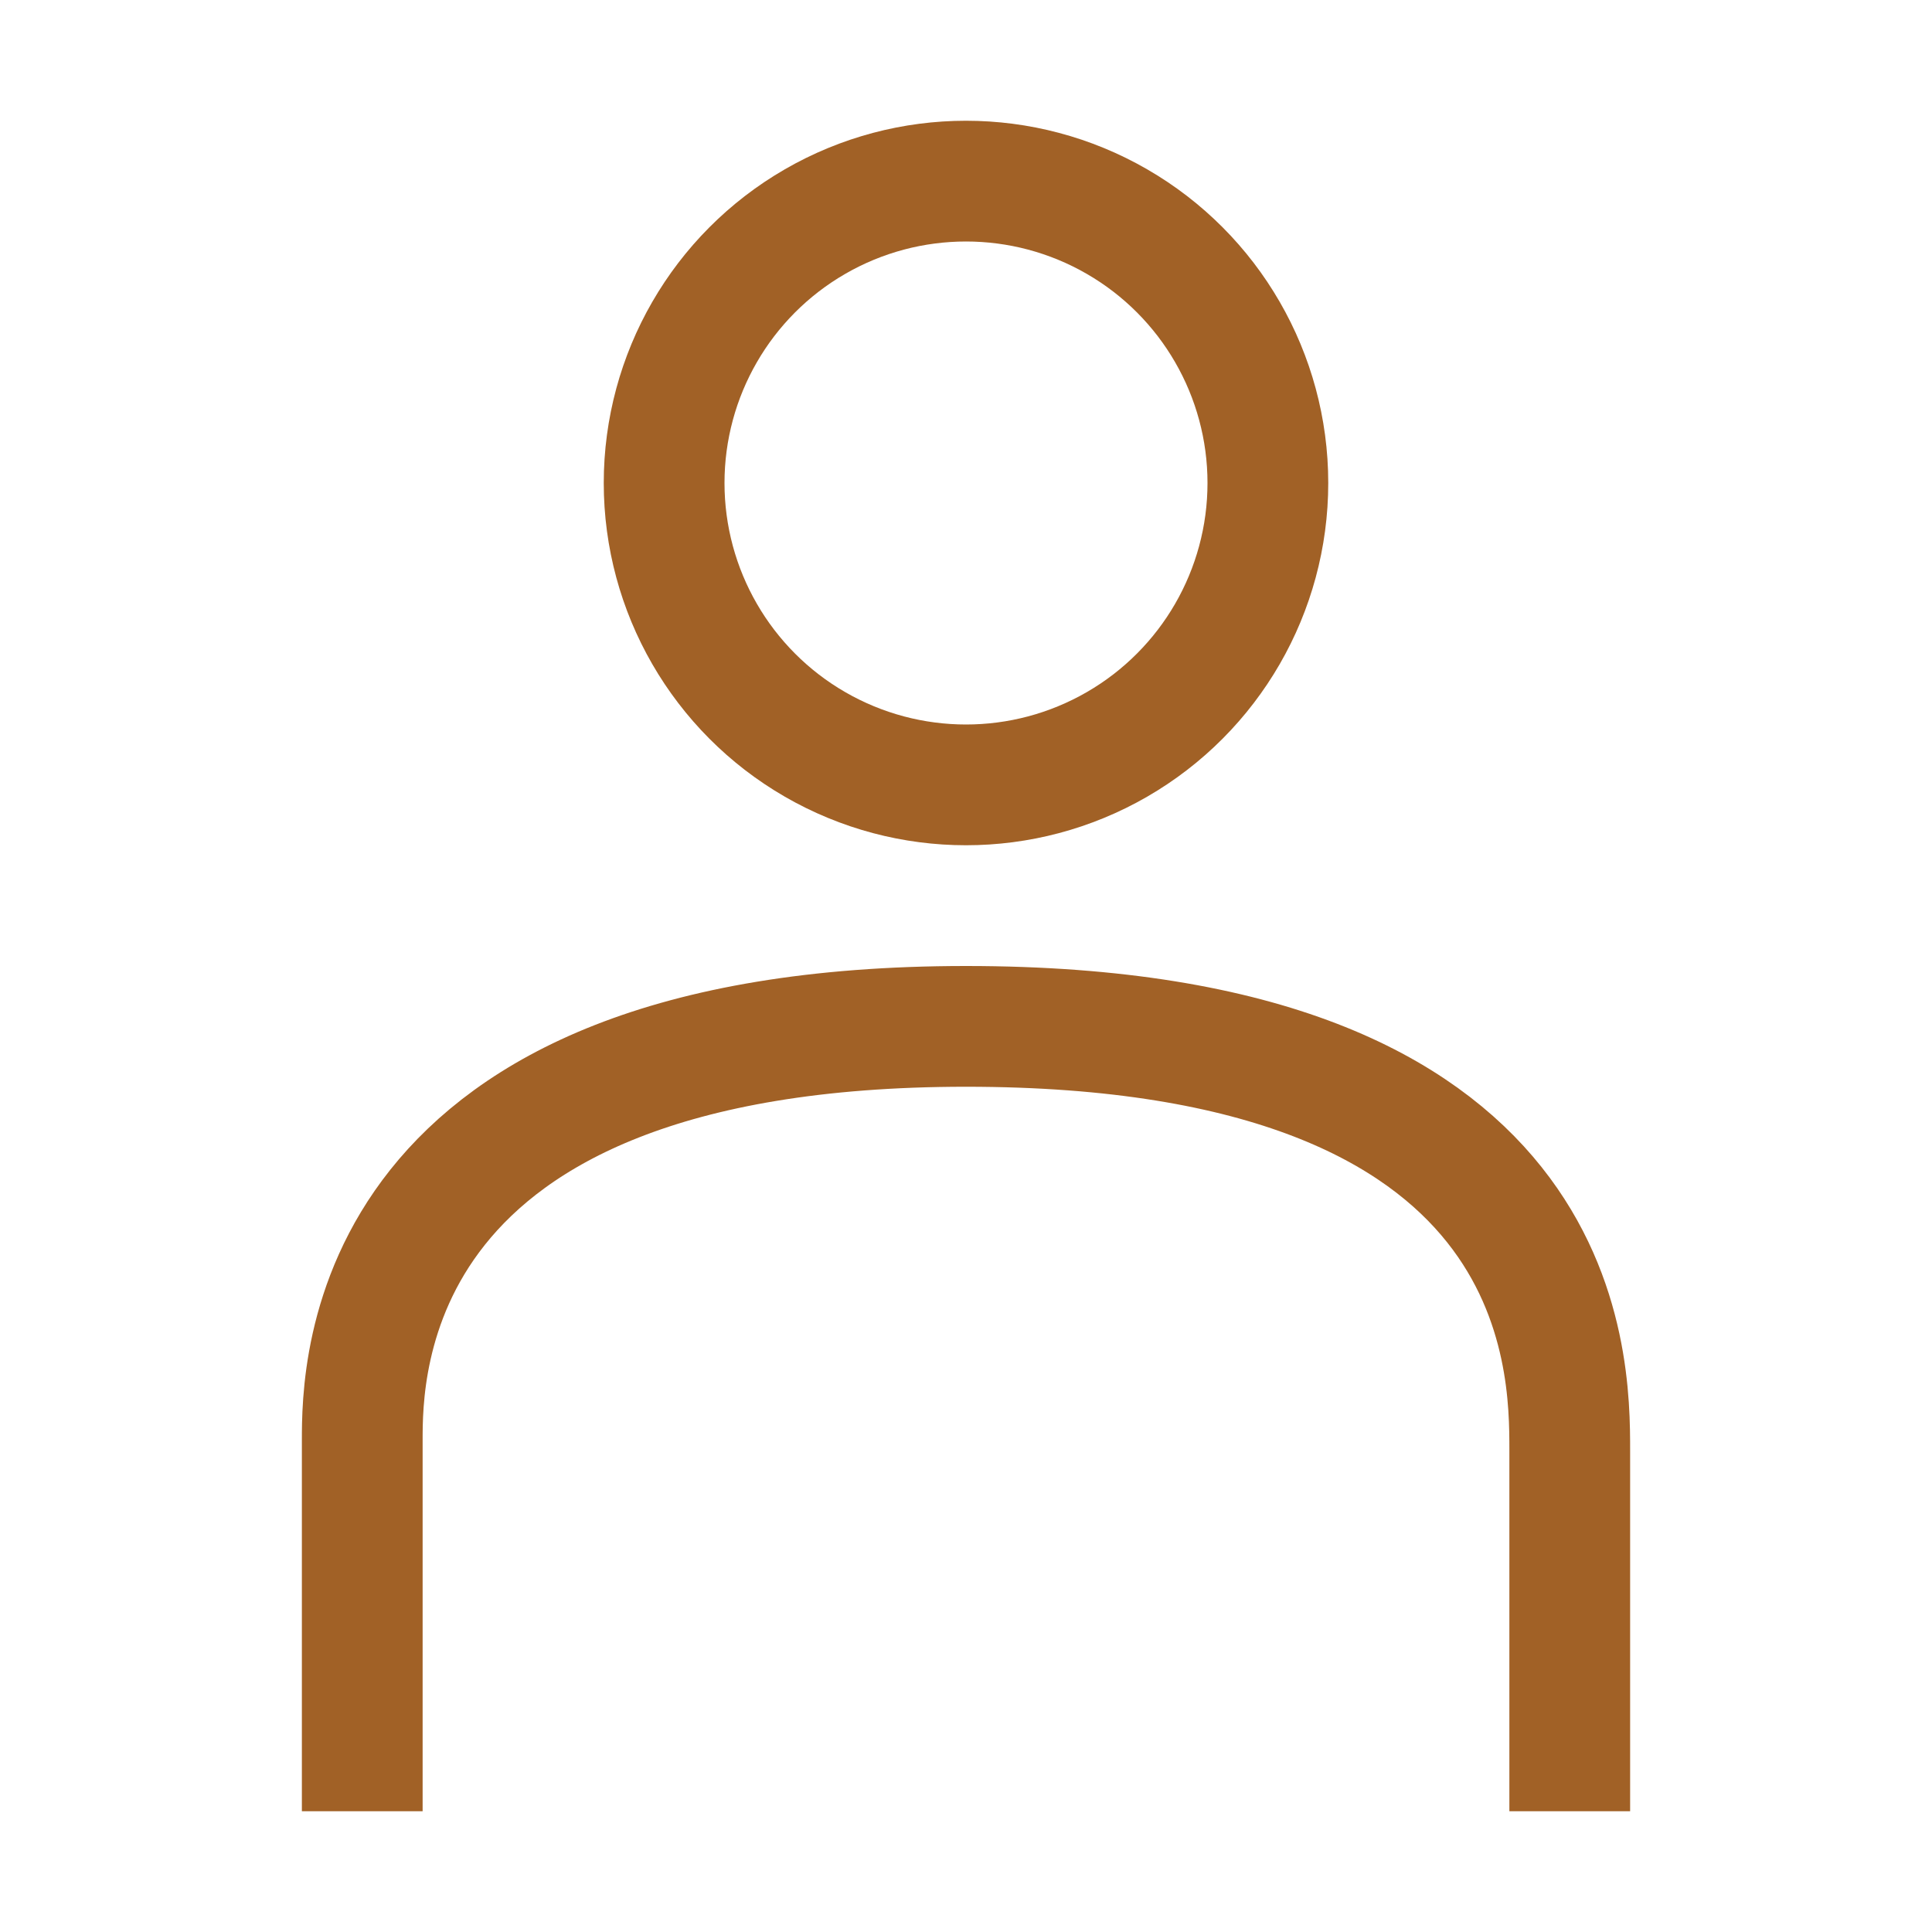 <svg width="32" height="32" viewBox="0 0 32 32" fill="none" xmlns="http://www.w3.org/2000/svg">
<circle cx="16" cy="8" r="5" stroke="#A16126" stroke-width="2"/>
<path d="M6 30V23.86C6 22.698 5.999 17 16 17C26.001 17 26 22.532 26 24.026C26 24.822 26 28.34 26 30" stroke="#A16126" stroke-width="2"/>
</svg>
